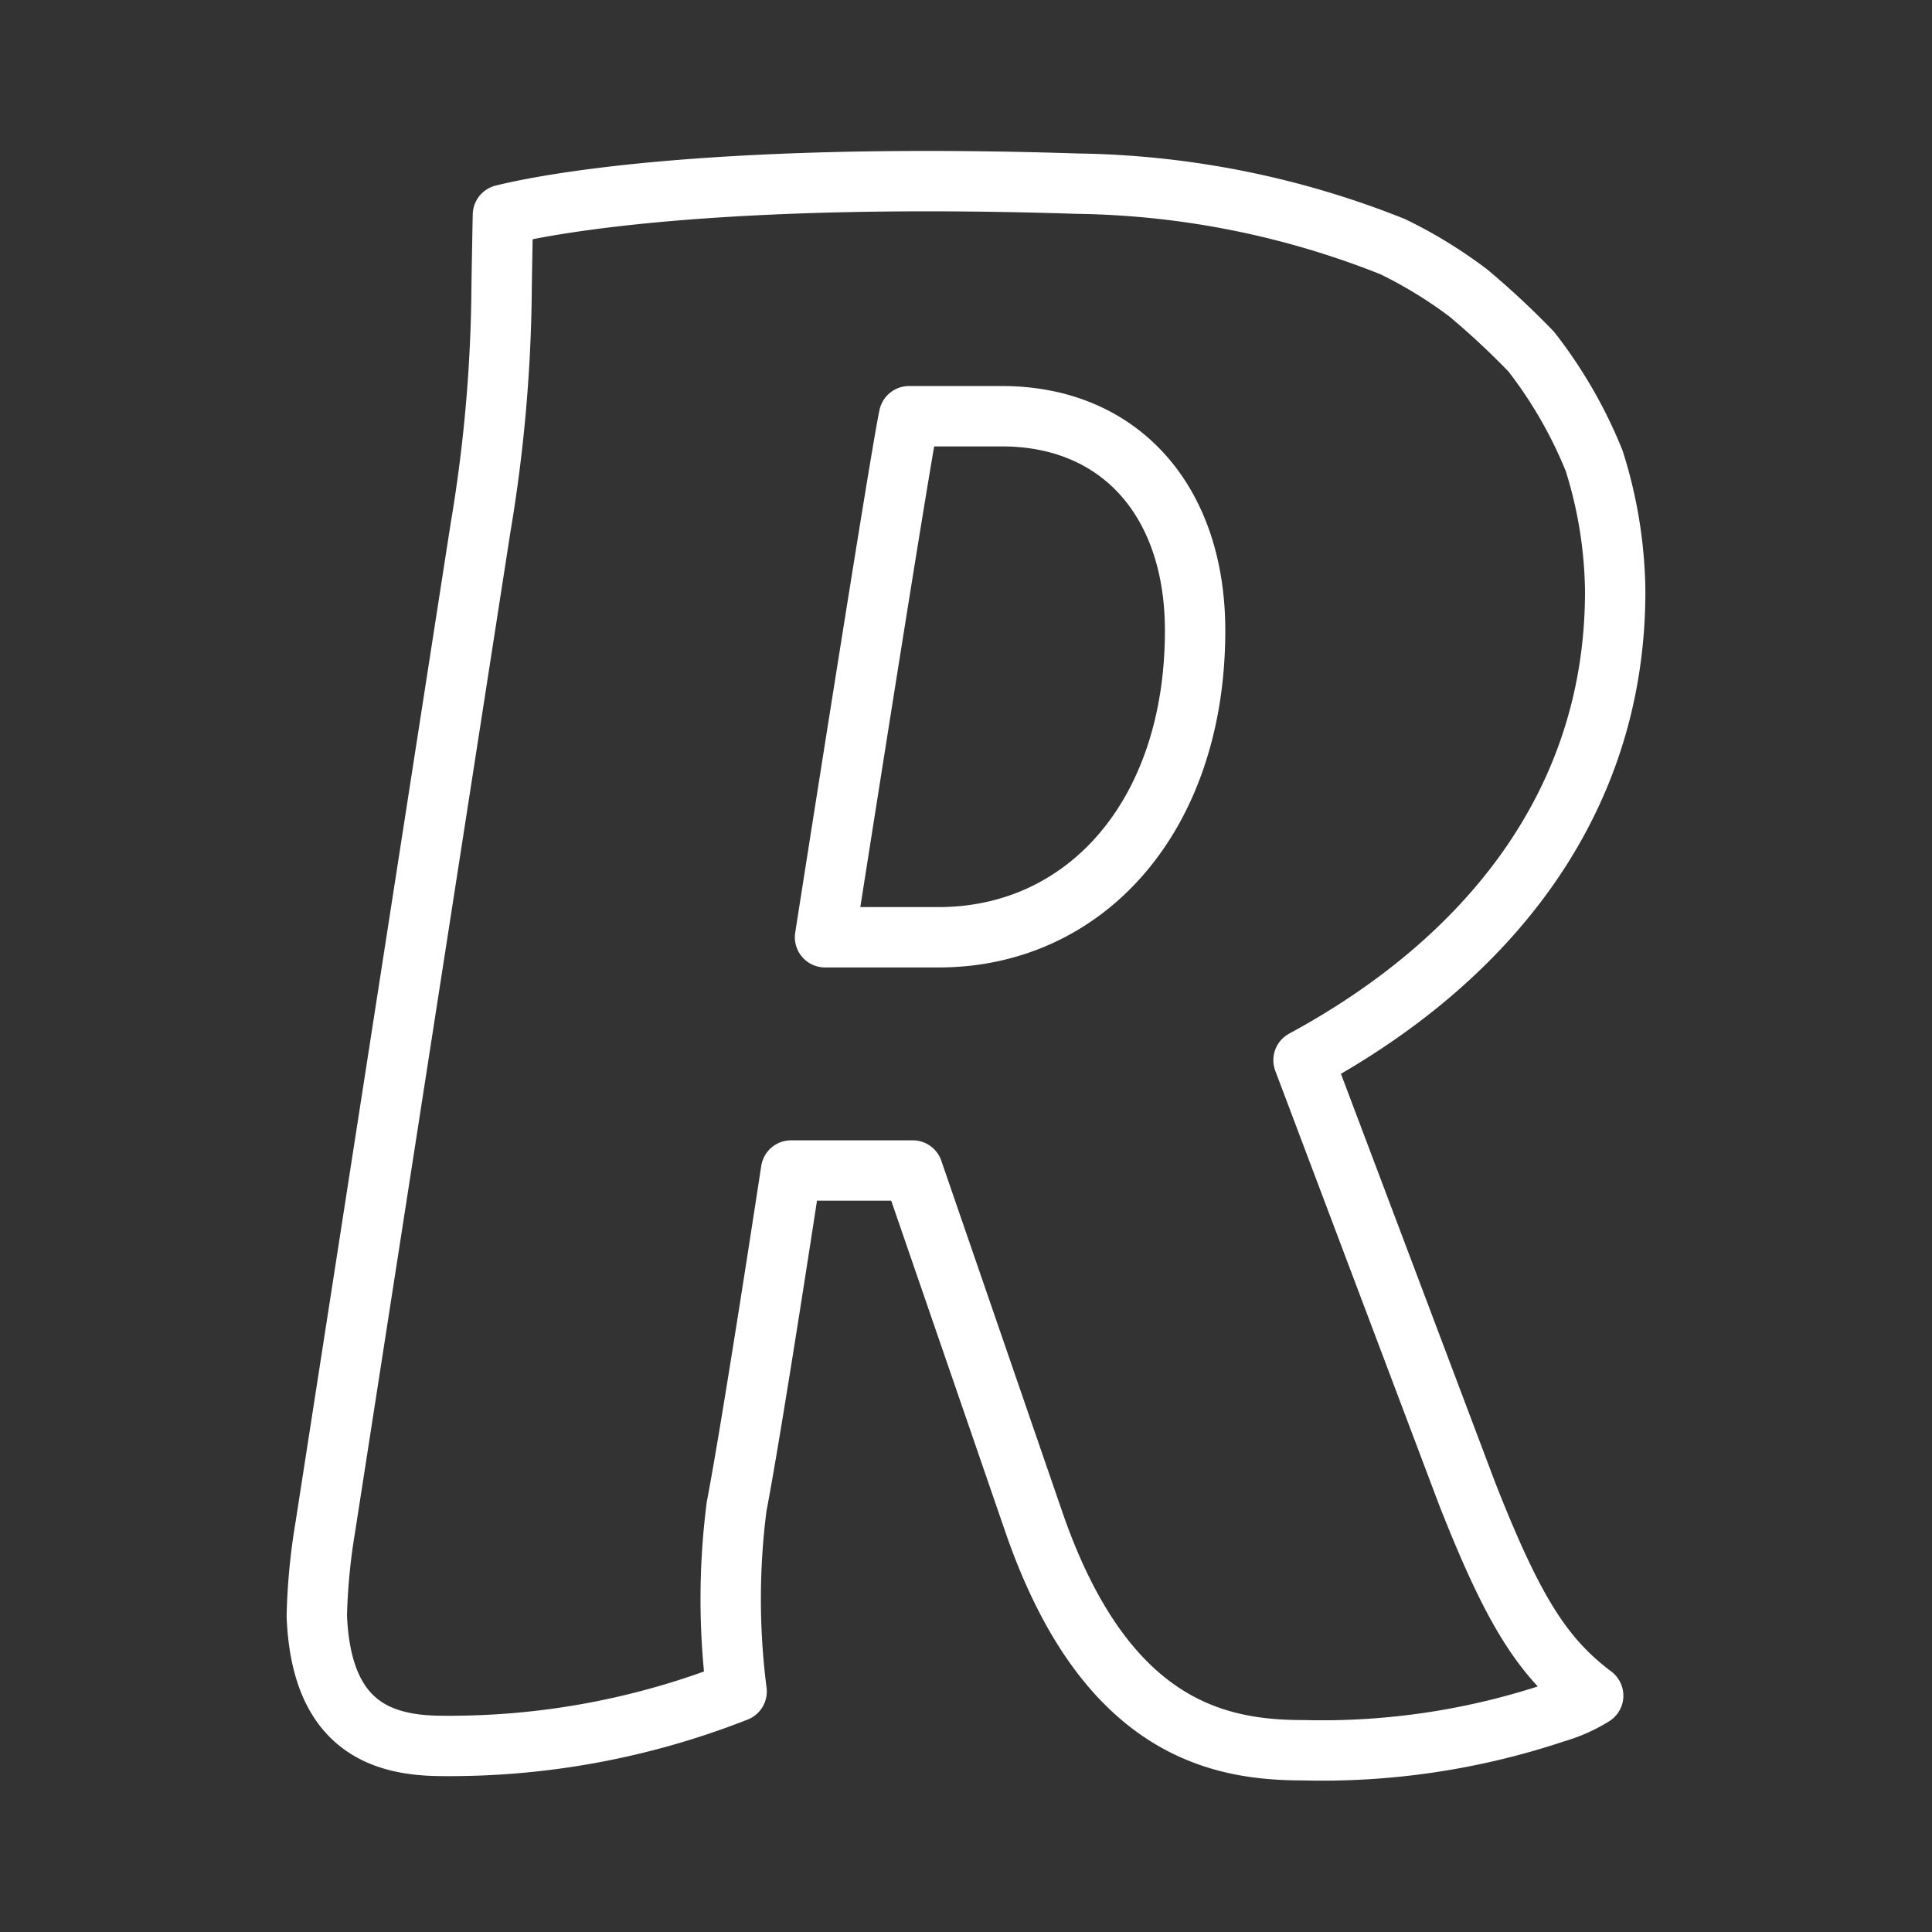 <ns0:svg xmlns:ns0="http://www.w3.org/2000/svg" viewBox="0 0 48 48" style="stroke-width:1.5px"><ns0:rect x="0" y="0" width="48" height="48" fill="#333333" stroke="none"/><ns0:defs style="stroke-width:1.5px"><ns0:style style="stroke-width:1.5px">.a{fill:none;stroke:#fff;stroke-linecap:round;stroke-linejoin:round;}</ns0:style></ns0:defs><ns0:path class="a" d="M22.585,10.341c-.209.939-2.087,12.945-2.087,12.945H23.32c3.656,0,6.372-3.022,6.372-7.619,0-3.234-1.881-5.326-4.798-5.326ZM40.129,14.686c.004,5.333-3.252,9.223-7.743,11.654h0l4.068,10.779c1.152,2.927,1.881,4.068,3.128,5.009a3.699,3.699,0,0,1-.939.417,18.249,18.249,0,0,1-6.266.939c-2.092,0-4.903-.522-6.678-5.632l-3.022-8.771H19.654s-.954,6.272-1.353,8.348a18.026,18.026,0,0,0,0,4.595h0a19.467,19.467,0,0,1-7.302,1.353c-1.564,0-3.022-.522-3.128-3.234A15.432,15.432,0,0,1,8.08,37.955l3.857-24.833A37.482,37.482,0,0,0,12.46,7.384c.004-.511.035-2.045.035-2.045,1.258-.313,5.503-1.058,14.274-.776a21.925,21.925,0,0,1,7.83,1.564,11.272,11.272,0,0,1,1.881,1.152,20.163,20.163,0,0,1,1.564,1.458,11.287,11.287,0,0,1,1.564,2.716A11.115,11.115,0,0,1,40.129,14.686Z" style="stroke-width:1.5px" /></ns0:svg>